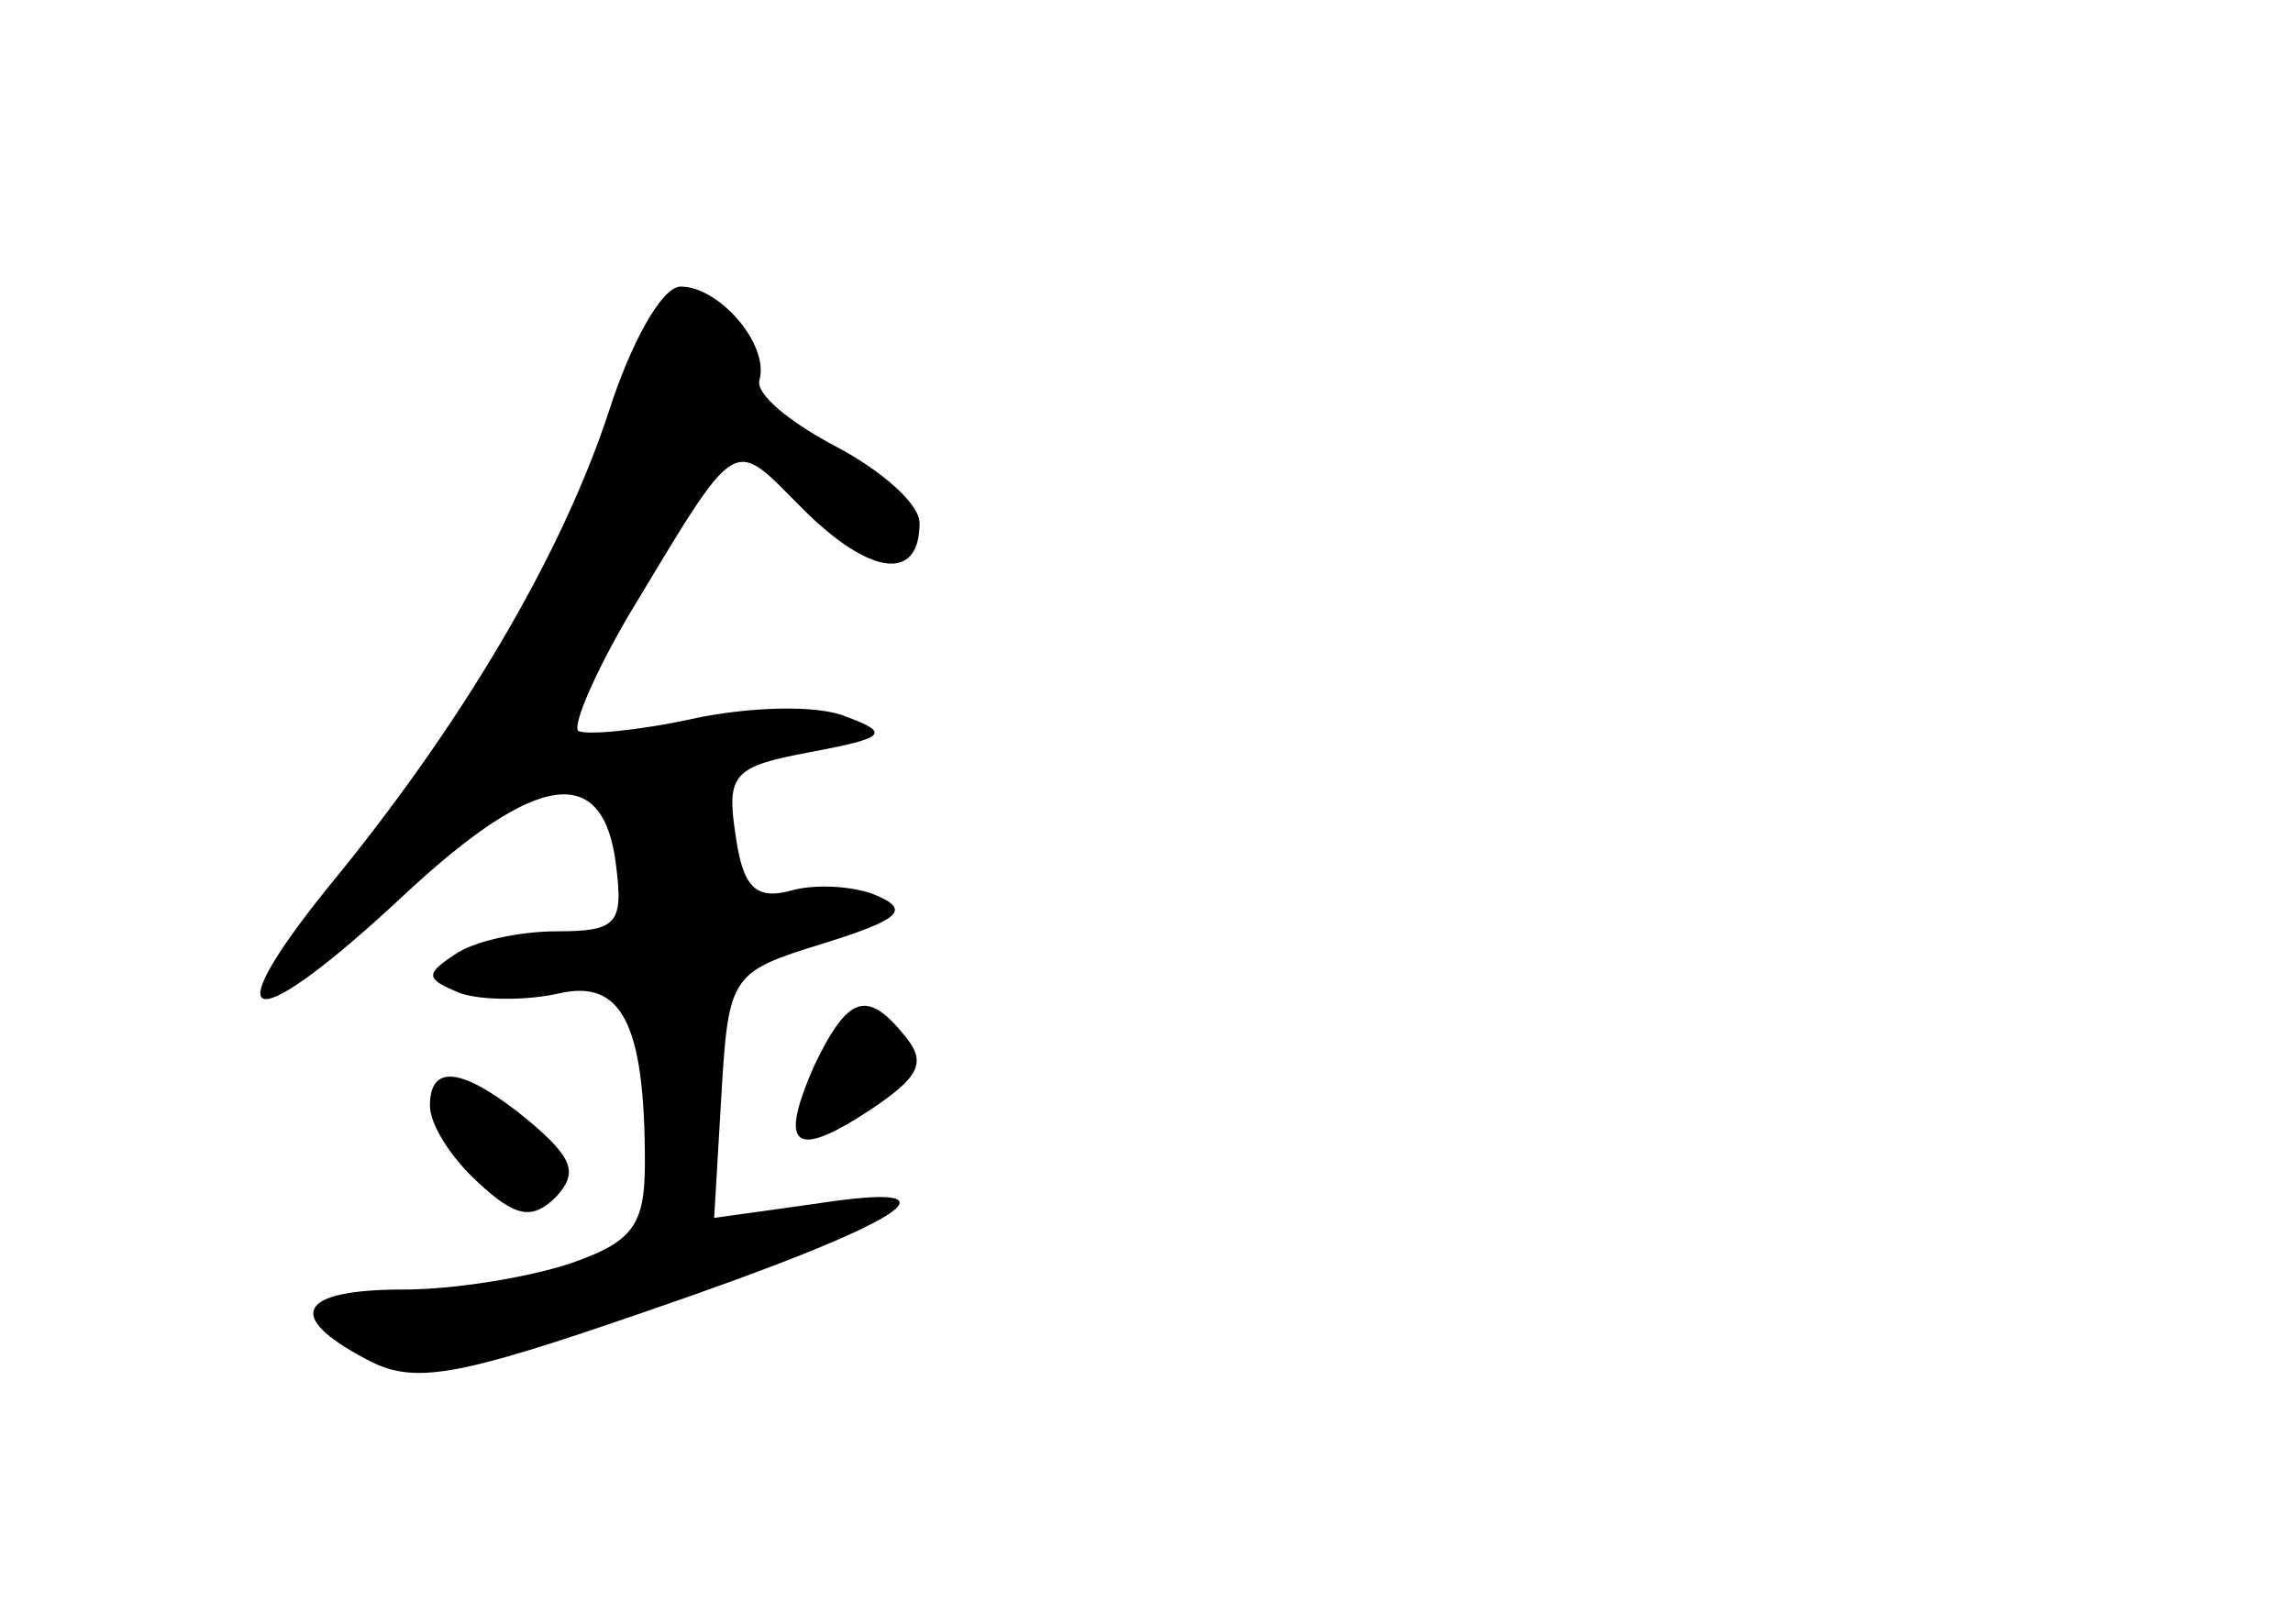 <?xml version="1.0" standalone="no"?>
<!DOCTYPE svg PUBLIC "-//W3C//DTD SVG 20010904//EN"
 "http://www.w3.org/TR/2001/REC-SVG-20010904/DTD/svg10.dtd">
<svg version="1.0" xmlns="http://www.w3.org/2000/svg"
 width="96pt" height="68pt" viewBox="0 0 96 68"
 preserveAspectRatio="xMidYMid meet">
<g transform="translate(0,68) scale(0.1,-0.1)"
fill="#000000" stroke="none">
<path d="M255 508 c-20 -61 -62 -132 -118 -200 -49 -61 -31 -62 33 -2 55 51
83 55 88 11 3 -24 0 -27 -25 -27 -15 0 -35 -4 -43 -10 -12 -8 -12 -10 3 -16 9
-3 28 -3 41 0 26 6 36 -12 36 -71 0 -26 -5 -33 -31 -42 -18 -6 -49 -11 -70
-11 -44 0 -50 -11 -16 -29 20 -11 37 -8 118 20 108 37 136 55 71 45 l-43 -6 3
51 c3 51 4 52 43 64 32 10 36 14 22 20 -9 4 -26 5 -36 2 -15 -4 -20 2 -23 23
-4 26 -1 29 31 35 32 6 34 8 15 15 -12 5 -41 4 -64 -1 -23 -5 -45 -7 -48 -5
-2 3 7 24 21 48 47 78 43 75 73 45 28 -28 49 -31 49 -6 0 8 -16 22 -35 32 -19
10 -34 22 -32 28 4 15 -17 39 -33 39 -8 0 -21 -24 -30 -52z"/>
<path d="M341 234 c-15 -34 -9 -40 23 -19 21 14 24 20 15 31 -16 20 -24 17
-38 -12z"/>
<path d="M180 217 c0 -8 9 -22 20 -32 16 -15 23 -16 33 -6 9 10 7 16 -12 32
-27 22 -41 24 -41 6z"/>
</g>
</svg>
